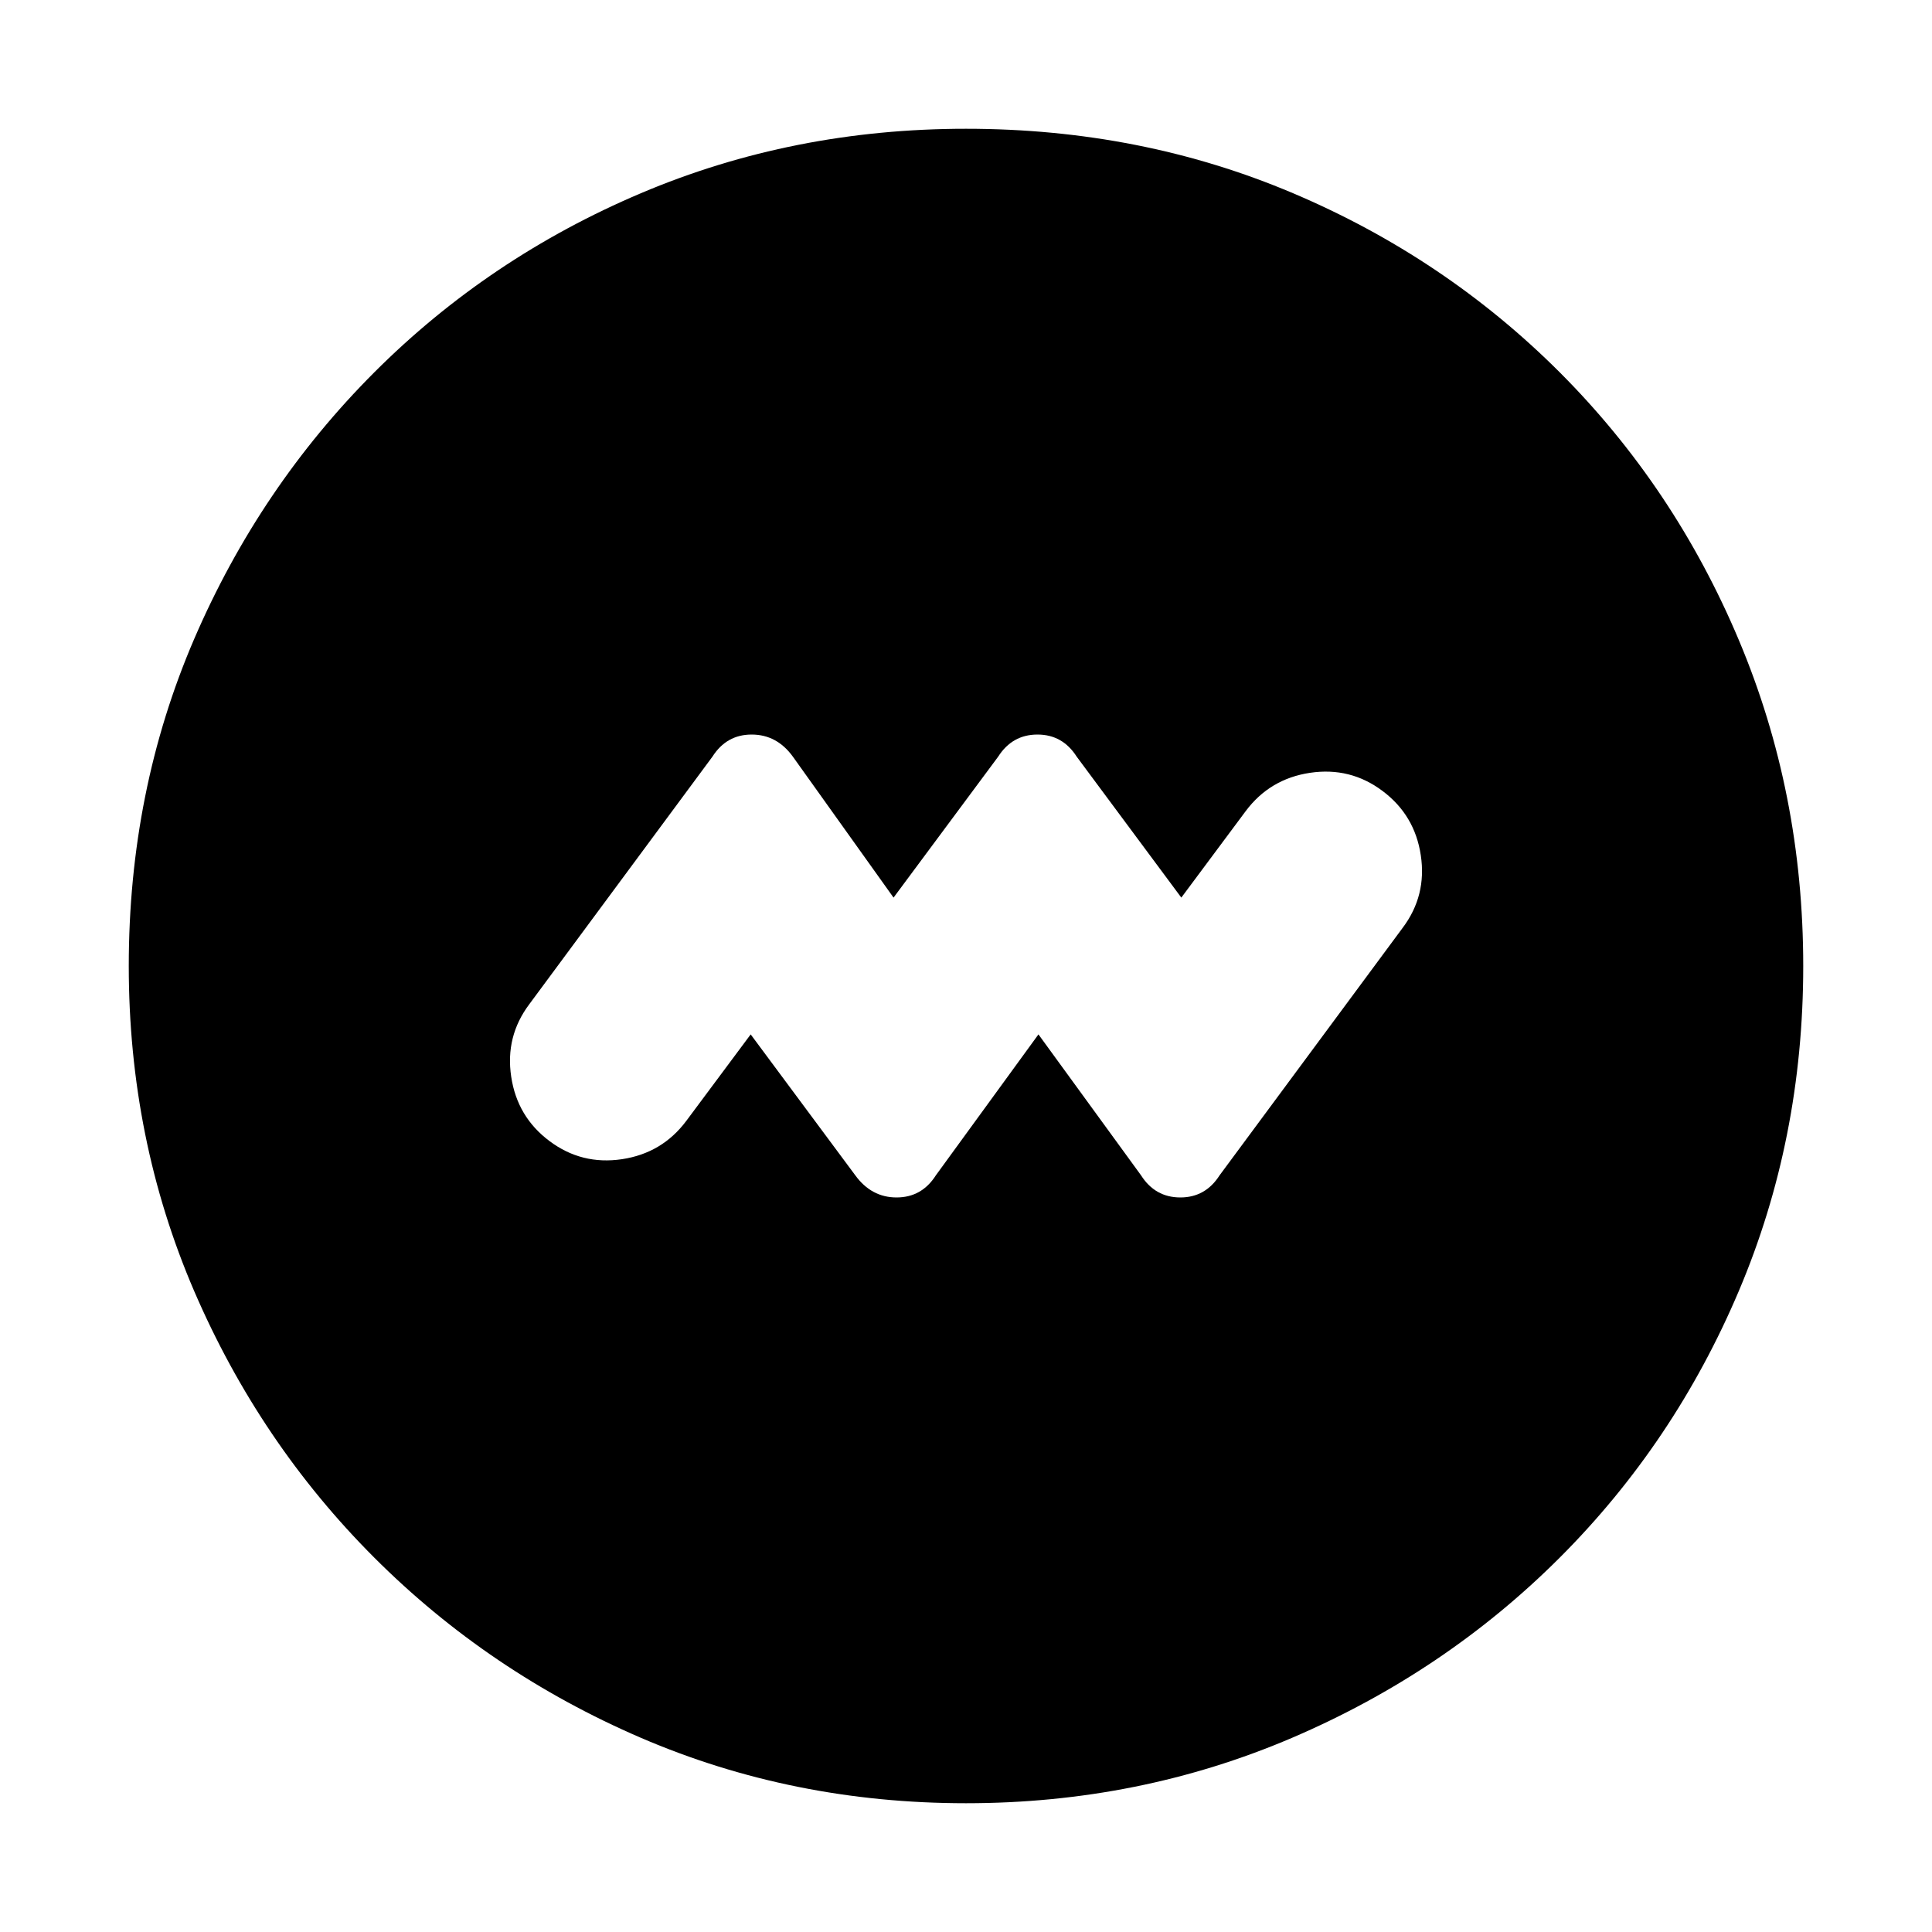 <svg xmlns="http://www.w3.org/2000/svg" height="20" width="20"><path d="m7.771 10.708 1.083 1.459q.167.229.427.229.261 0 .407-.229l1.062-1.459 1.062 1.459q.146.229.407.229.26 0 .406-.229l1.896-2.563q.25-.333.187-.75-.062-.416-.396-.666-.333-.25-.75-.188-.416.062-.666.396l-.667.896-1.083-1.459q-.146-.229-.406-.229-.261 0-.407.229L9.25 9.292 8.208 7.833q-.166-.229-.427-.229-.26 0-.406.229l-1.896 2.563q-.25.333-.187.75.062.416.396.666.333.25.75.188.416-.062.666-.396ZM10 18.667q-1.792 0-3.365-.677-1.573-.678-2.76-1.865-1.187-1.187-1.865-2.76-.677-1.573-.677-3.365 0-1.812.677-3.385.678-1.573 1.865-2.761Q5.062 2.667 6.635 2 8.208 1.333 10 1.333q1.812 0 3.385.667 1.573.667 2.761 1.854Q17.333 5.042 18 6.625T18.667 10q0 1.792-.667 3.365-.667 1.573-1.854 2.76-1.188 1.187-2.771 1.865-1.583.677-3.375.677Z"/></svg>